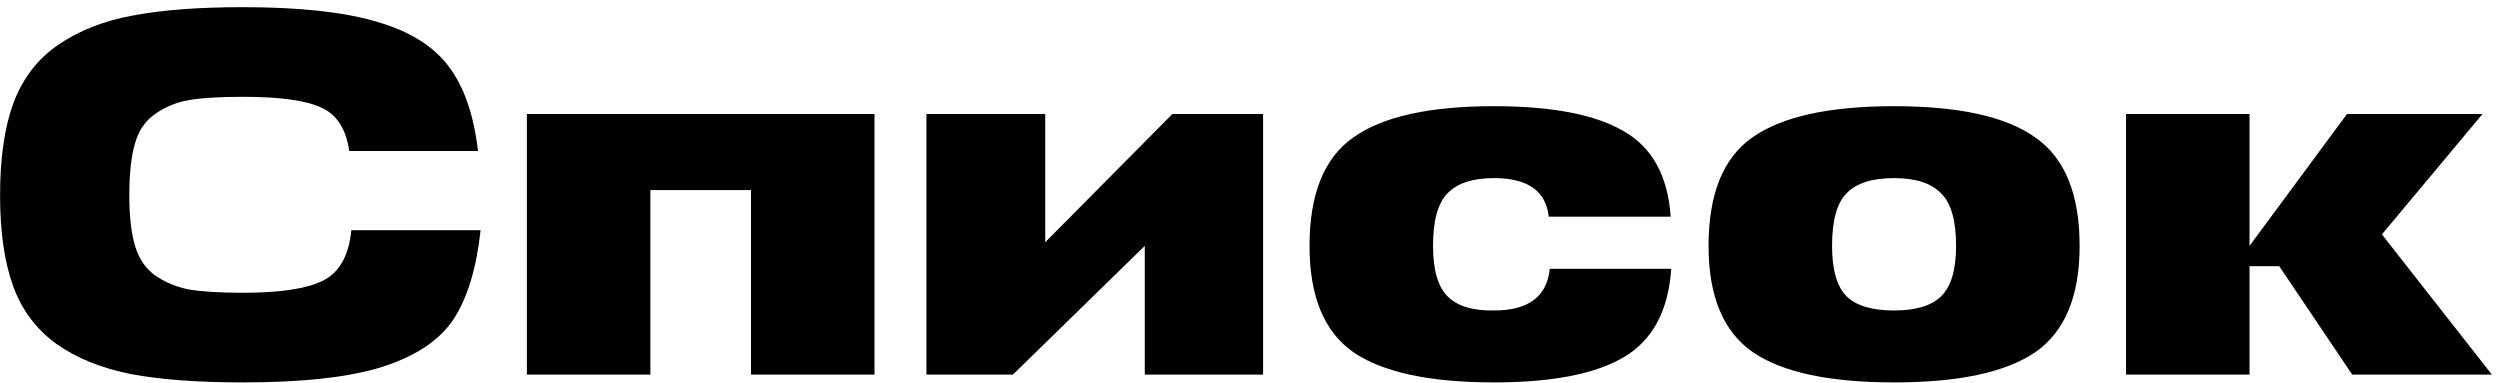 <svg width="307" height="47" viewBox="0 0 307 47" fill="none" xmlns="http://www.w3.org/2000/svg">
<path d="M43.144 28.272H59.016C58.504 32.965 57.395 36.613 55.688 39.216C53.981 41.776 51.08 43.717 46.984 45.04C42.931 46.32 37.213 46.96 29.832 46.96C24.285 46.96 19.699 46.619 16.072 45.936C12.445 45.211 9.395 43.973 6.92 42.224C4.445 40.432 2.675 38.064 1.608 35.12C0.541 32.176 0.008 28.464 0.008 23.984C0.008 19.376 0.563 15.579 1.672 12.592C2.824 9.563 4.659 7.195 7.176 5.488C9.736 3.739 12.787 2.544 16.328 1.904C19.912 1.221 24.413 0.88 29.832 0.88C36.787 0.88 42.269 1.477 46.28 2.672C50.291 3.824 53.235 5.659 55.112 8.176C56.989 10.651 58.184 14.107 58.696 18.544H42.888C42.504 15.856 41.373 14.085 39.496 13.232C37.619 12.336 34.397 11.888 29.832 11.888C27.059 11.888 24.883 12.016 23.304 12.272C21.768 12.528 20.381 13.083 19.144 13.936C17.907 14.747 17.053 15.963 16.584 17.584C16.115 19.163 15.88 21.296 15.88 23.984C15.88 26.544 16.115 28.613 16.584 30.192C17.053 31.771 17.885 32.987 19.08 33.84C20.317 34.693 21.725 35.269 23.304 35.568C24.925 35.824 27.101 35.952 29.832 35.952C34.483 35.952 37.789 35.44 39.752 34.416C41.715 33.392 42.845 31.344 43.144 28.272ZM64.7 46V14H107.388V46H92.22V23.344H79.868V46H64.7ZM155.107 46H140.579V30.192L124.387 46H113.763V14H128.355V29.744L143.971 14H155.107V46ZM190.312 33.008H205.225C204.883 38.128 202.963 41.733 199.465 43.824C195.966 45.915 190.633 46.96 183.465 46.96C175.571 46.96 169.811 45.723 166.185 43.248C162.601 40.731 160.809 36.379 160.809 30.192C160.809 23.835 162.601 19.397 166.185 16.88C169.769 14.32 175.529 13.04 183.465 13.04C190.59 13.04 195.902 14.064 199.401 16.112C202.899 18.117 204.819 21.616 205.161 26.608H190.185C189.843 23.451 187.603 21.872 183.465 21.872C180.862 21.872 178.963 22.491 177.769 23.728C176.574 24.923 175.977 27.077 175.977 30.192C175.977 33.136 176.574 35.205 177.769 36.4C178.963 37.595 180.862 38.171 183.465 38.128C187.689 38.128 189.971 36.421 190.312 33.008ZM232.593 38.128C235.238 38.128 237.158 37.552 238.353 36.4C239.59 35.205 240.208 33.136 240.208 30.192C240.208 27.077 239.59 24.923 238.353 23.728C237.158 22.491 235.238 21.872 232.593 21.872C229.905 21.872 227.963 22.491 226.769 23.728C225.574 24.923 224.977 27.077 224.977 30.192C224.977 33.136 225.574 35.205 226.769 36.4C227.963 37.552 229.905 38.128 232.593 38.128ZM215.185 16.88C218.811 14.32 224.614 13.04 232.593 13.04C240.571 13.04 246.353 14.32 249.937 16.88C253.563 19.397 255.377 23.835 255.377 30.192C255.377 36.379 253.563 40.731 249.937 43.248C246.31 45.723 240.529 46.96 232.593 46.96C224.657 46.96 218.875 45.723 215.249 43.248C211.622 40.731 209.809 36.379 209.809 30.192C209.809 23.835 211.601 19.397 215.185 16.88ZM304.851 14L292.499 28.784L306.003 46H288.851L279.891 32.688H276.243V46H261.075V14H276.243V30.192L288.211 14H304.851Z" fill="black"/>
</svg>
